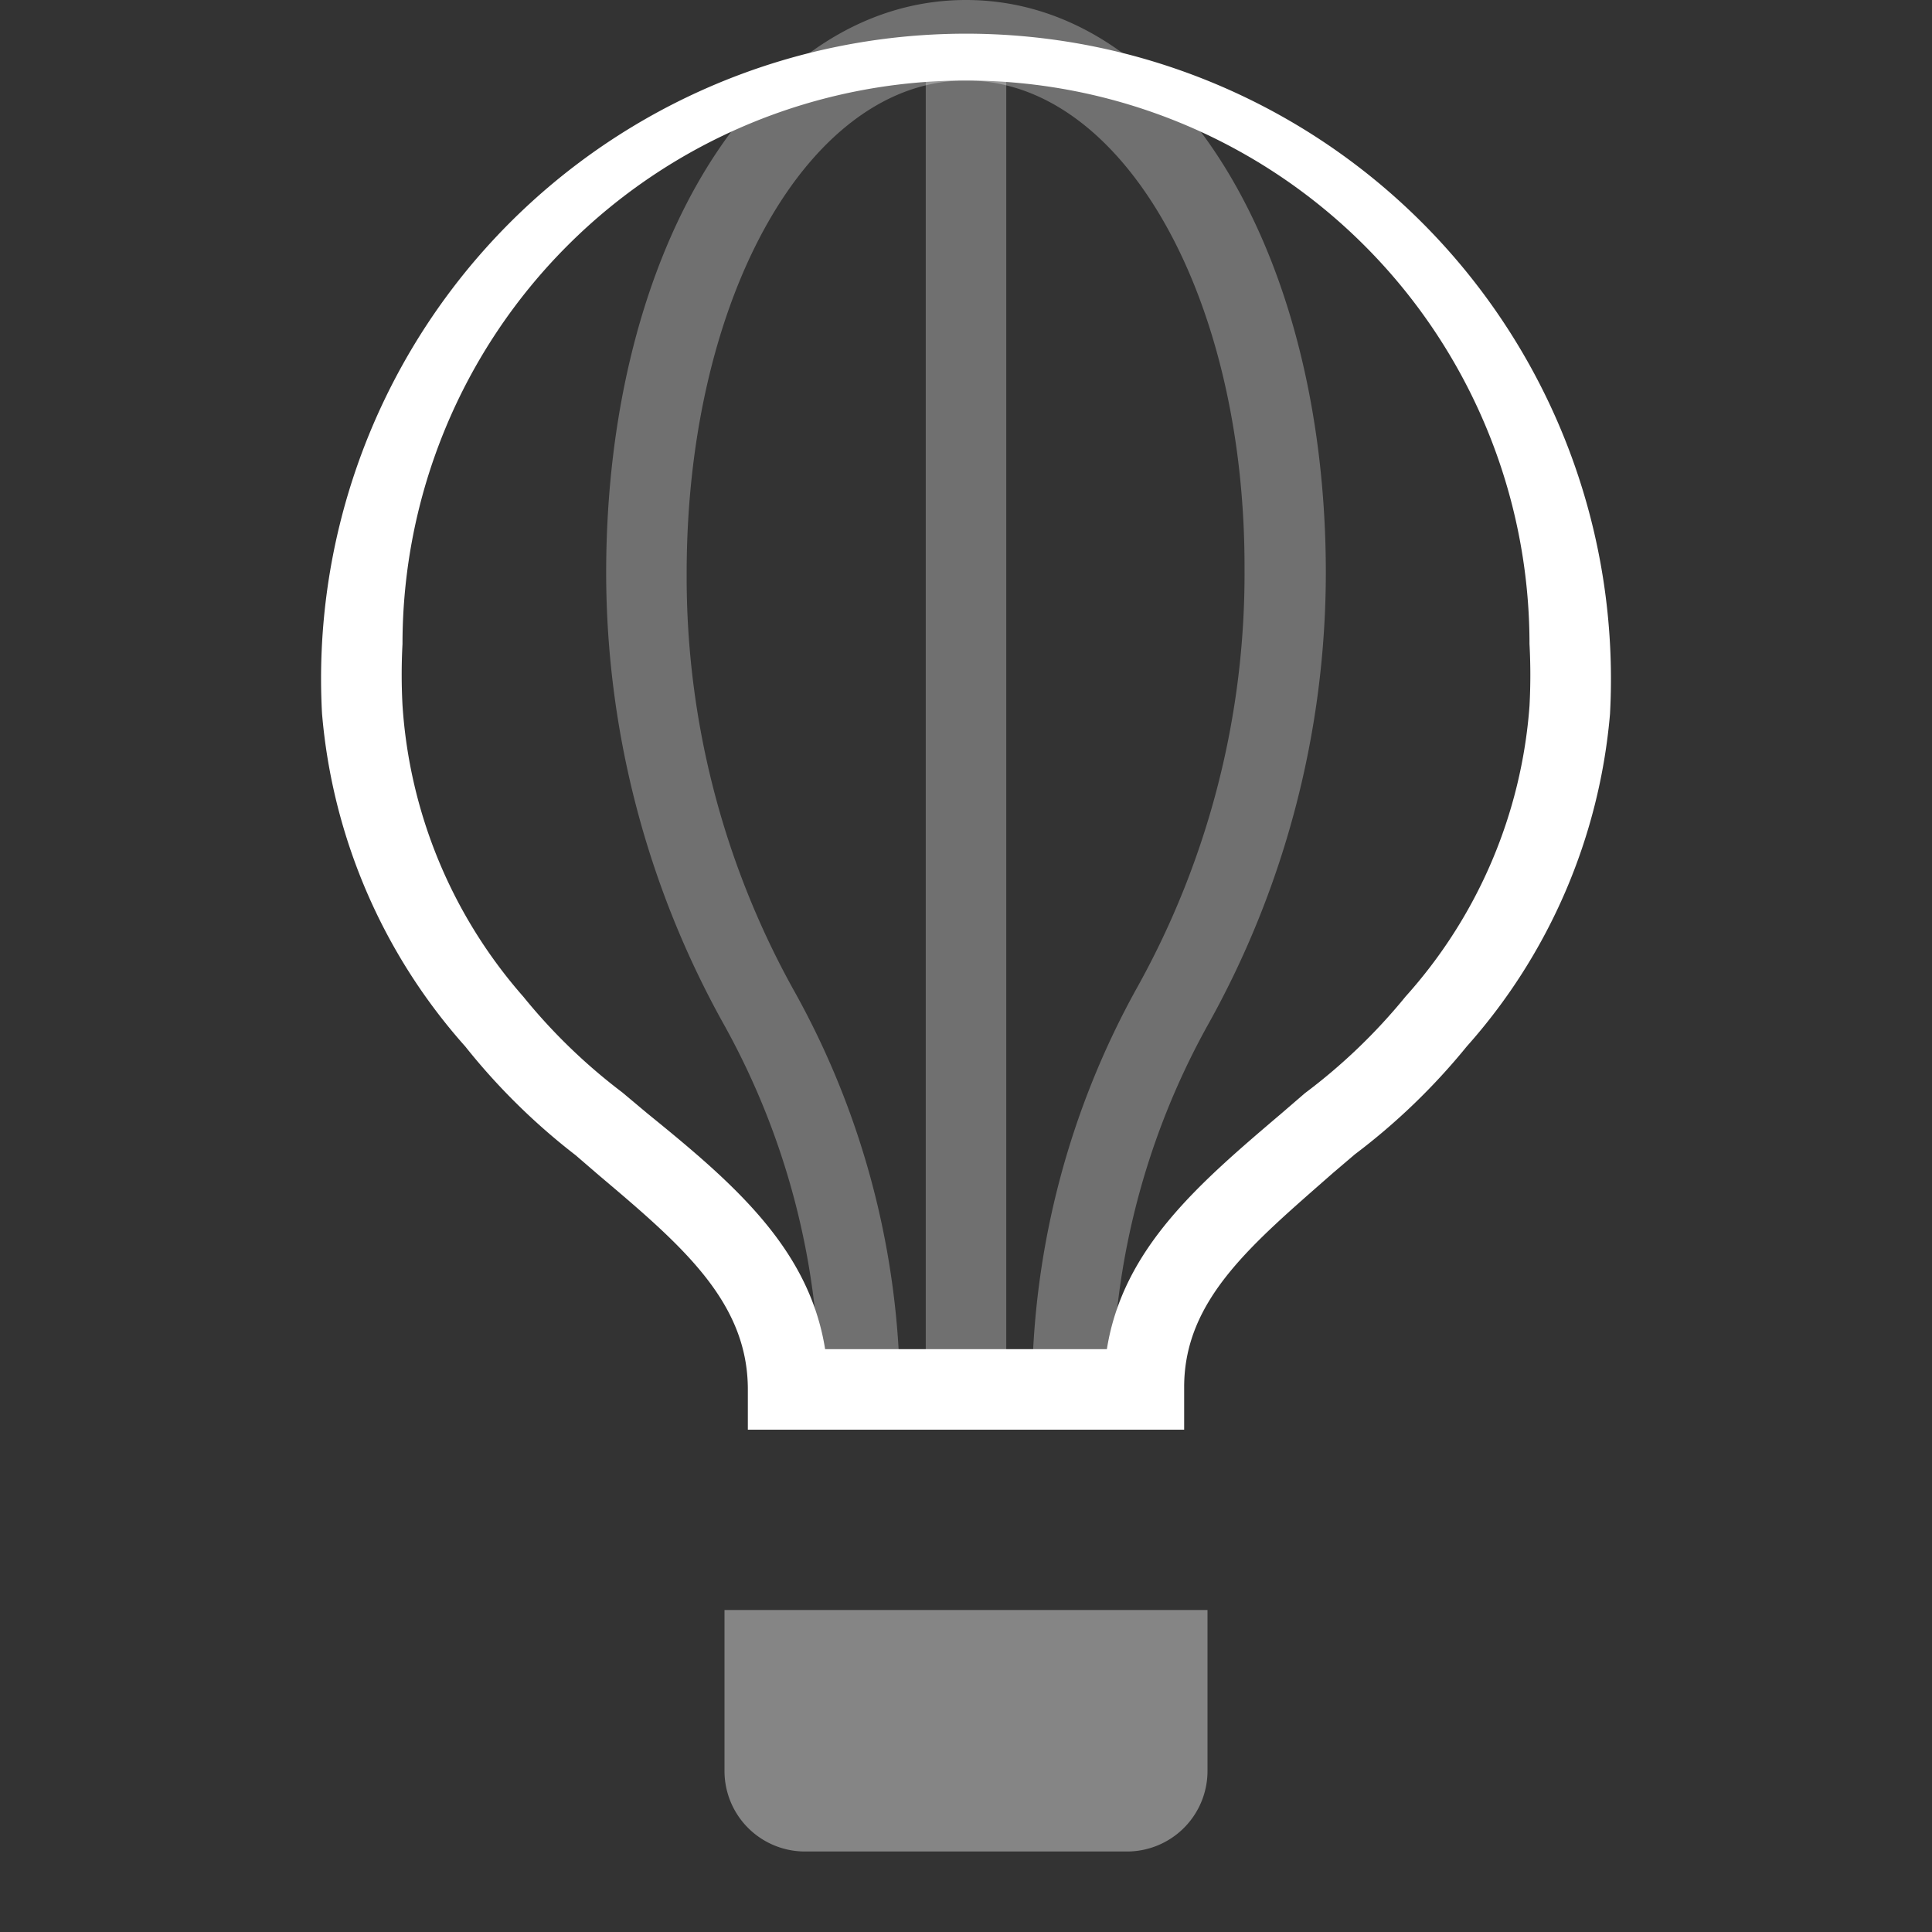 <svg xmlns="http://www.w3.org/2000/svg" width="24" height="24" viewBox="0 0 24 24"><rect x="0" y="0" width="24" height="24" fill="#333333" stroke="none"/><path fill="none" d="M0 0h24v24H0z"/><path fill="#fff" d="M14.71 17.76H9.29v-.5c0-1.09-.82-1.79-1.85-2.66l-.29-.25A8 8 0 0 1 5.78 13 7.11 7.11 0 0 1 4 8.86 8 8 0 1 1 20 8a8.1 8.1 0 0 1 0 .87A7.12 7.12 0 0 1 18.22 13a8 8 0 0 1-1.39 1.34l-.27.23c-1 .88-1.85 1.57-1.85 2.66v.5zm-4.45-1h3.49c.2-1.26 1.16-2.07 2.17-2.93l.29-.25a7.12 7.12 0 0 0 1.25-1.2A6.07 6.07 0 0 0 19 8.77 7.18 7.18 0 0 0 19 8 7 7 0 0 0 5 8a7.14 7.14 0 0 0 0 .76 6.08 6.08 0 0 0 1.5 3.62 7.08 7.08 0 0 0 1.23 1.19l.31.26c1.06.86 2.01 1.67 2.21 2.93z"/><path fill="#fff" d="M9 20h6v2a1 1 0 0 1-1 1h-4a1 1 0 0 1-1-1v-2z" opacity=".4"/><path fill="#fff" d="M11.18 17.26h-1A9.42 9.42 0 0 0 9 12.74a11.53 11.53 0 0 1-1.47-5.62C7.53 3.06 9.45 0 12 0v1c-1.95 0-3.47 2.69-3.47 6.12a10.56 10.56 0 0 0 1.33 5.18 10.37 10.37 0 0 1 1.32 4.96zm2.64 0h-1a10.37 10.37 0 0 1 1.31-5 10.56 10.56 0 0 0 1.33-5.19C15.47 3.69 13.95 1 12 1V0c2.55 0 4.47 3.06 4.47 7.12A11.53 11.53 0 0 1 15 12.74a9.42 9.42 0 0 0-1.18 4.52z" opacity=".3"/><path fill="#fff" d="M11.5.5h1v16.76h-1z" opacity=".3"/></svg>
